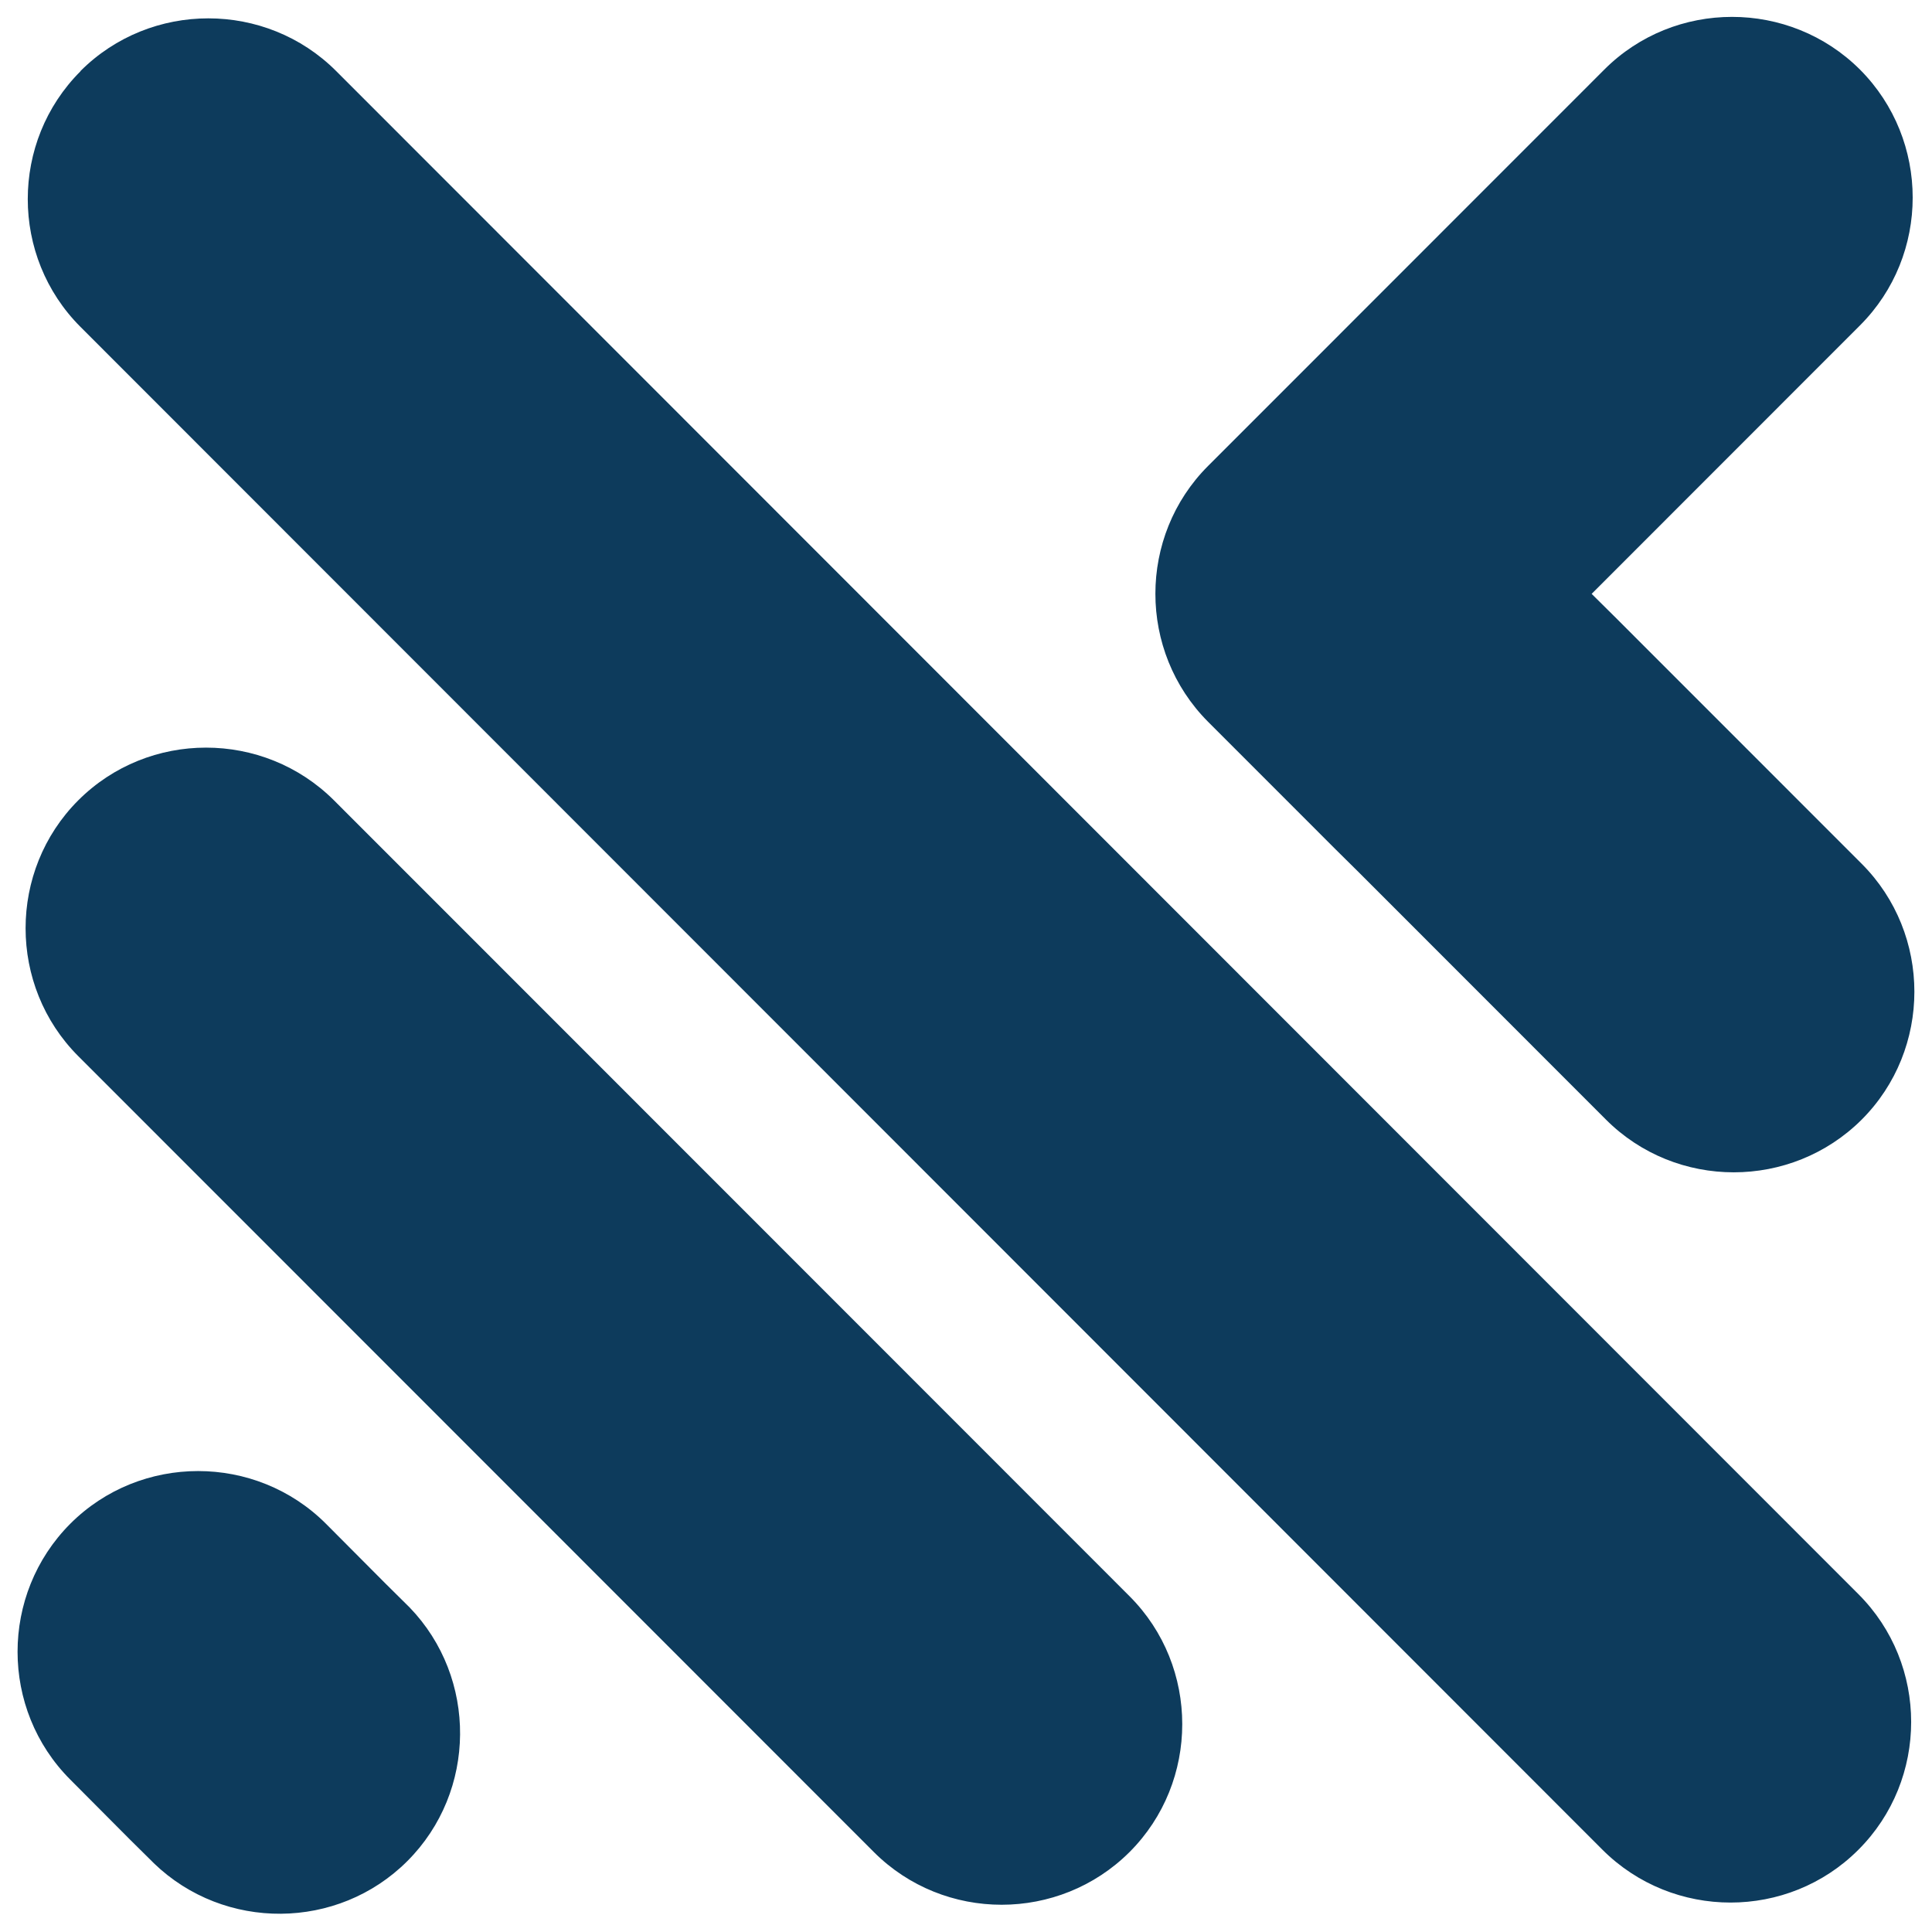 <svg xmlns="http://www.w3.org/2000/svg" xmlns:xlink="http://www.w3.org/1999/xlink" width="500" zoomAndPan="magnify" viewBox="0 0 375 375" height="500" preserveAspectRatio="xMidYMid meet" version="1.0"><path fill="#0d3b5c" d="M 74.828 307.371 L 79.074 311.574 L 79.5 311.996 C 92.711 325.684 92.566 347.727 79.074 361.227 C 65.582 374.727 43.547 374.867 29.863 361.652 L 29.441 361.227 L 25.195 357.027 L 13.637 345.414 C 0 331.773 0 309.449 13.637 295.762 C 27.27 282.121 49.633 282.121 63.27 295.762 Z M 308.938 115.27 L 313.043 111.164 L 317.758 106.445 L 361.023 63.16 C 374.66 49.52 374.66 27.195 361.023 13.508 C 347.34 -0.133 325.023 -0.133 311.391 13.508 L 268.125 56.789 L 263.406 61.508 L 259.305 65.617 L 234.484 90.441 C 220.852 104.082 220.852 126.41 234.484 140.098 L 259.305 164.926 L 263.738 169.312 L 311.719 217.316 C 325.355 230.957 347.672 230.957 361.355 217.316 C 374.988 203.676 374.988 181.301 361.355 167.66 L 313.371 119.66 Z M 15.617 13.84 L 15.617 13.793 C 29.25 0.152 51.617 0.152 65.25 13.793 L 360.695 309.402 C 374.375 323.043 374.375 345.414 360.695 359.055 C 347.059 372.695 324.742 372.695 311.059 359.055 L 15.617 63.445 C 1.98 49.805 1.98 27.48 15.617 13.84 Z M 15.191 155.344 C 28.828 141.703 51.145 141.703 64.824 155.344 L 98.465 188.996 L 171.266 261.824 L 219.246 309.828 C 232.883 323.469 232.883 345.84 219.246 359.48 C 205.566 373.121 183.25 373.121 169.613 359.48 L 121.633 311.477 L 48.832 238.648 L 15.191 204.996 C 1.559 191.355 1.559 168.984 15.191 155.344 Z M 15.191 155.344 " fill-opacity="1" fill-rule="evenodd"/></svg>